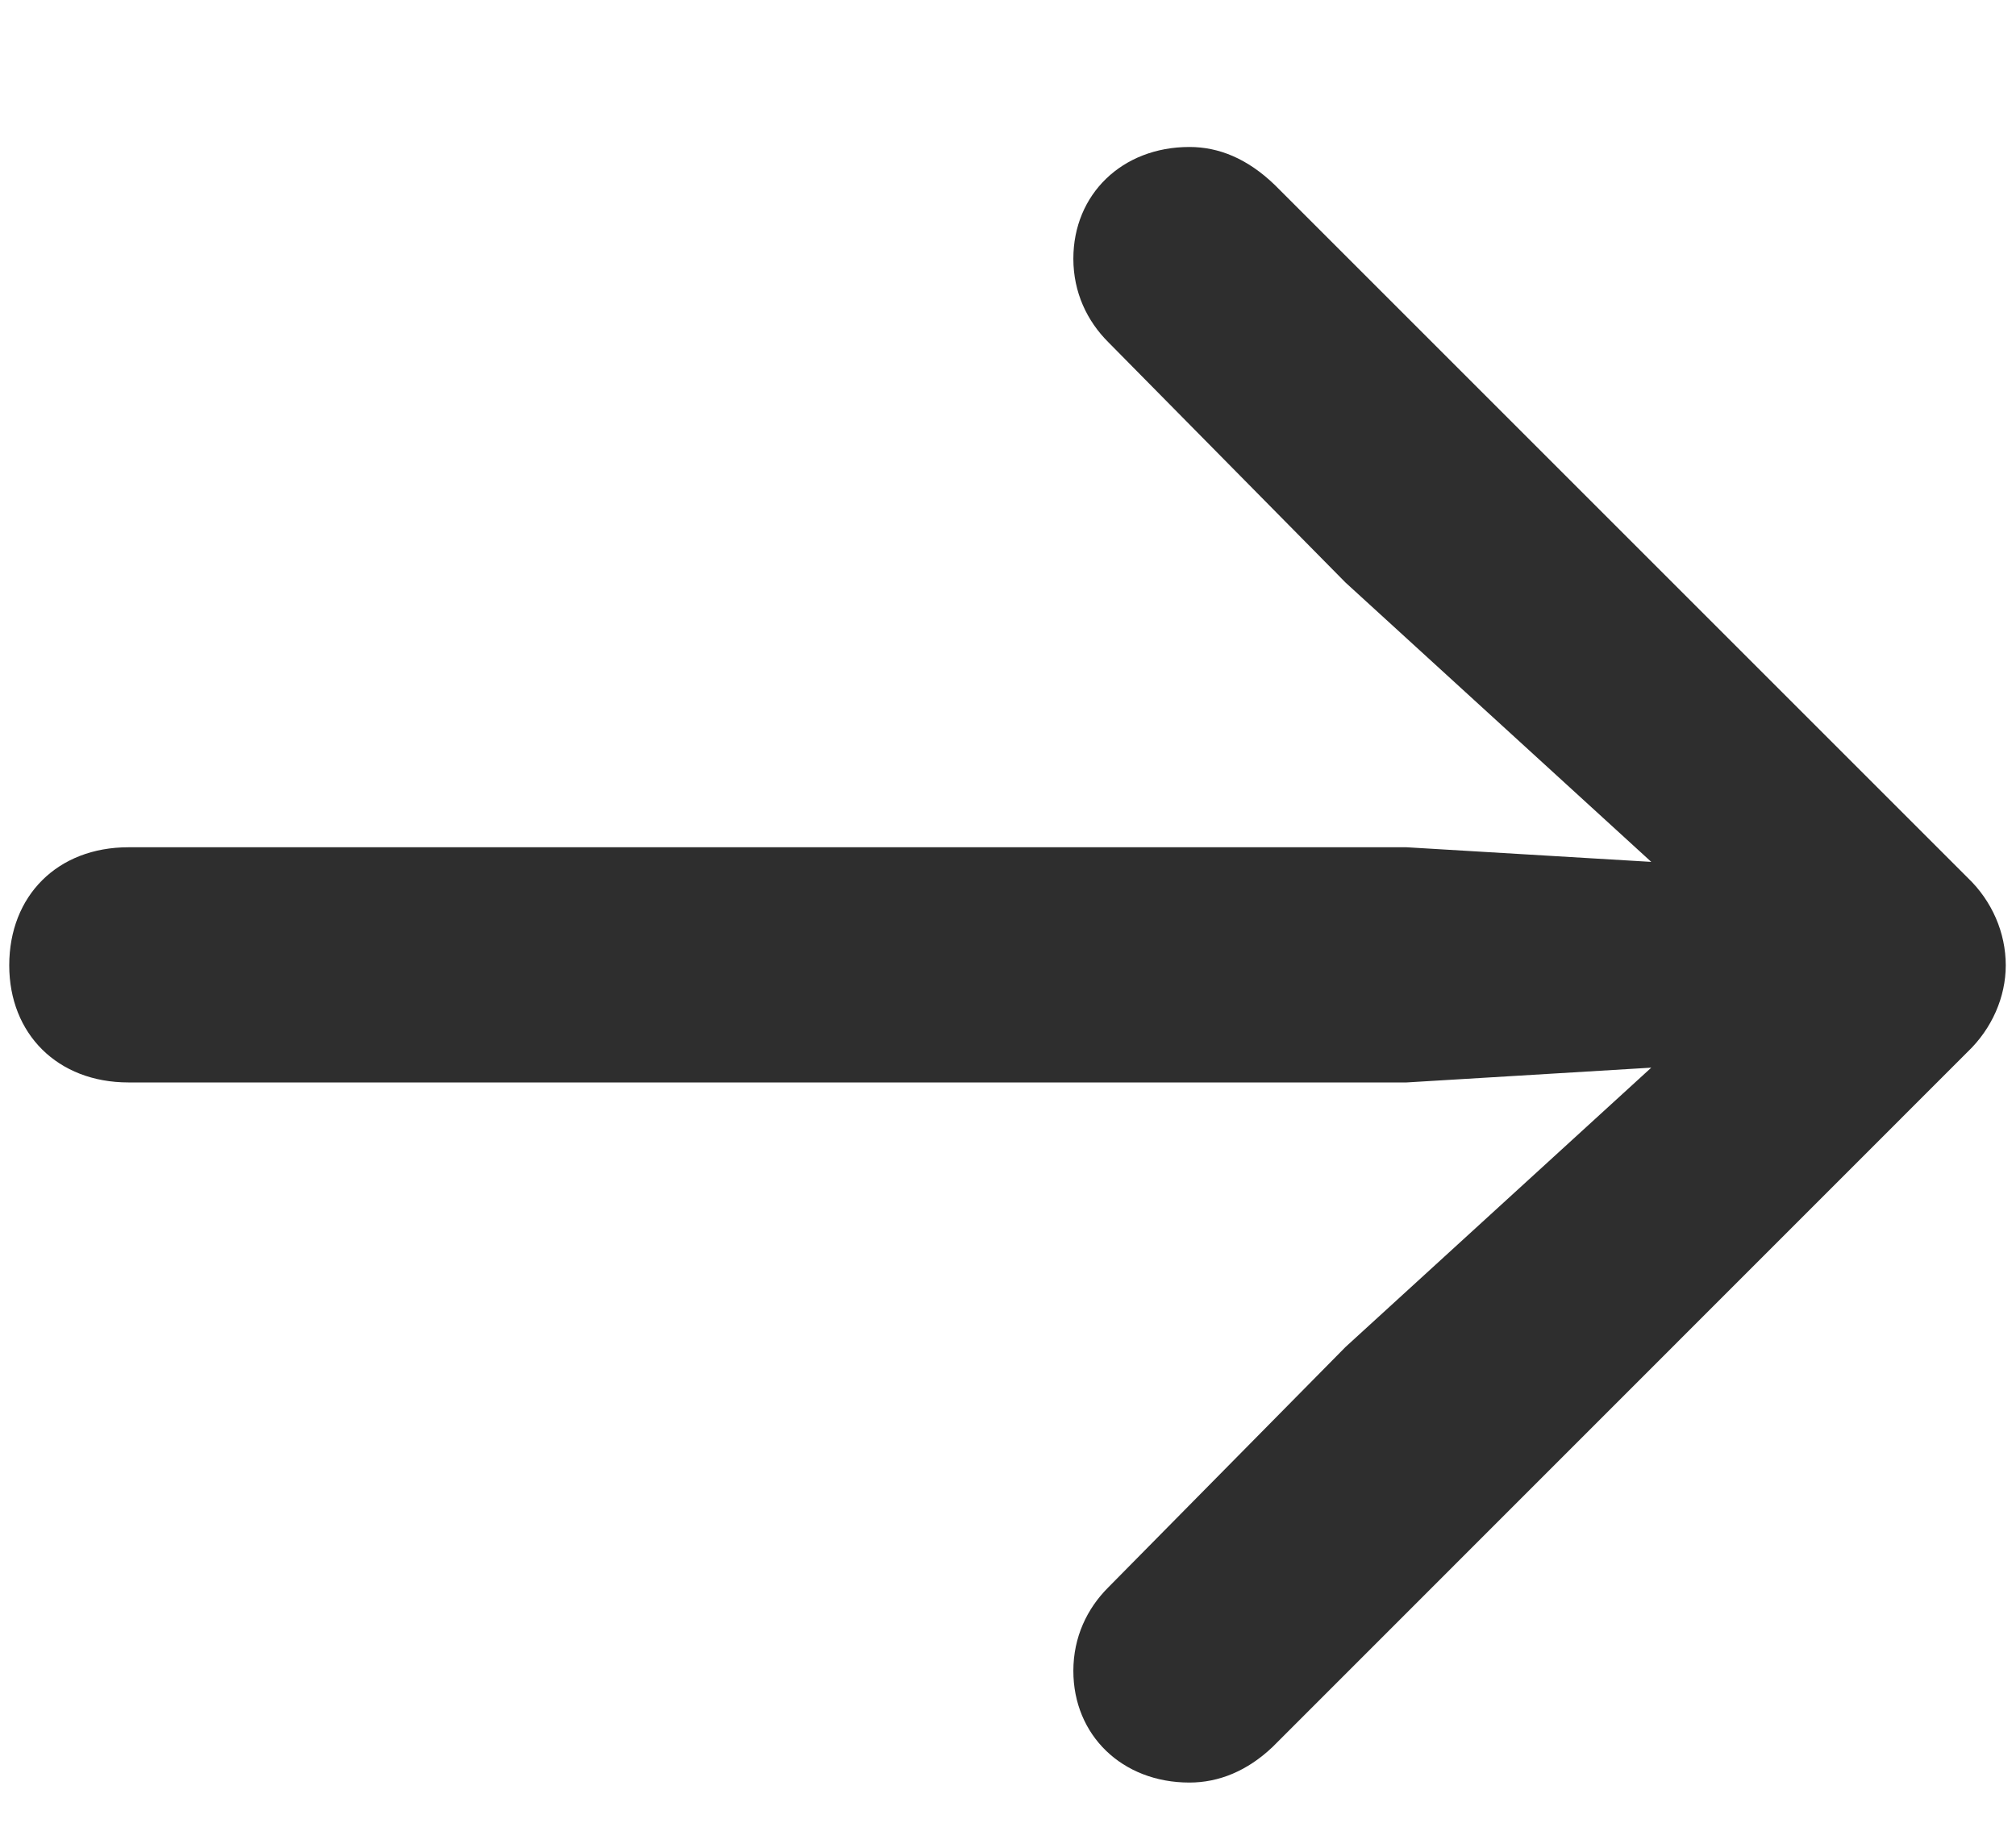 <svg width="12" height="11" viewBox="0 0 12 11" fill="none" xmlns="http://www.w3.org/2000/svg">
<path d="M11.939 5.747C11.939 5.552 11.857 5.364 11.713 5.226L7.588 1.101C7.425 0.944 7.255 0.875 7.08 0.875C6.678 0.875 6.389 1.158 6.389 1.54C6.389 1.741 6.471 1.911 6.596 2.036L8.009 3.468L9.829 5.131L8.373 5.044H0.764C0.343 5.044 0.055 5.332 0.055 5.747C0.055 6.155 0.343 6.444 0.764 6.444H8.373L9.829 6.356L8.009 8.019L6.596 9.451C6.471 9.576 6.389 9.746 6.389 9.947C6.389 10.329 6.678 10.612 7.08 10.612C7.255 10.612 7.425 10.543 7.576 10.399L11.713 6.261C11.857 6.123 11.939 5.935 11.939 5.747Z" fill="#2E2E2E"/>
</svg>
